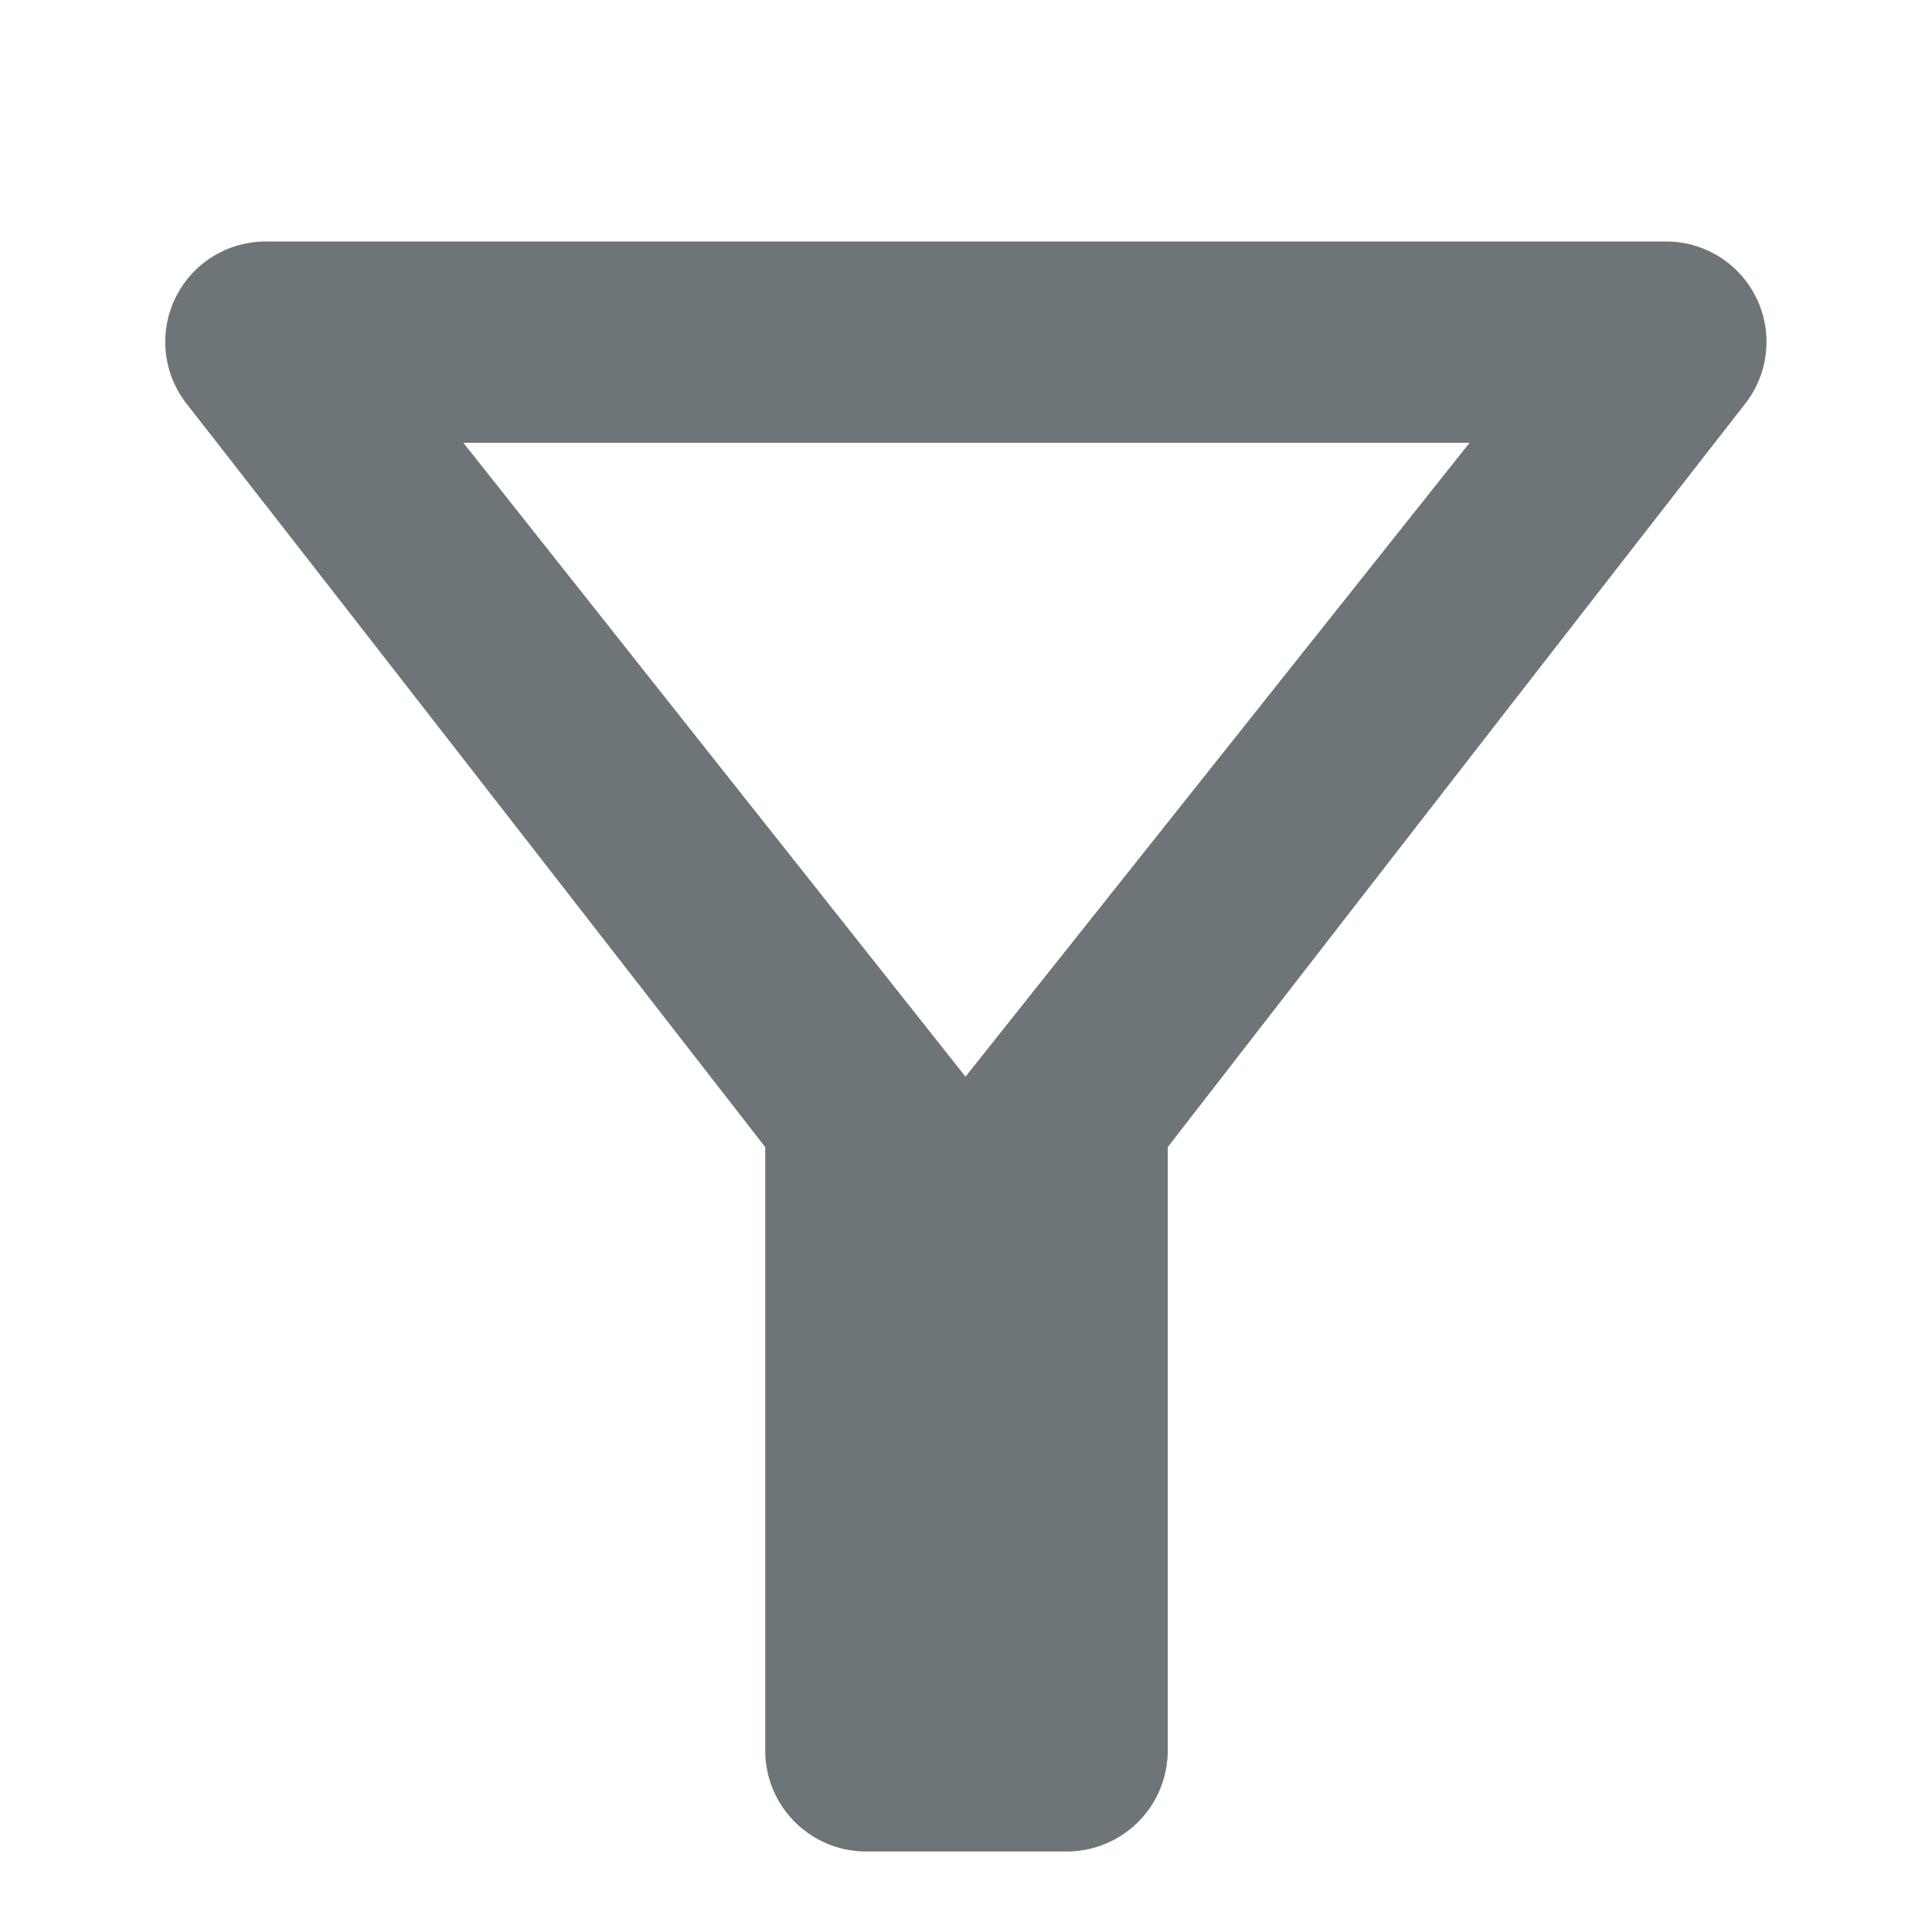 <svg xmlns="http://www.w3.org/2000/svg" width="24" height="24" viewBox="0 0 24 24"><defs><style>.a{fill:none;}.b{fill:#6e7578;}</style></defs><path class="a" d="M0,0H24m0,24H0"/><path class="b" d="M7.74,6.5h12.5l-6.262,7.875ZM4.3,6.013C6.828,9.25,11.49,15.25,11.49,15.25v7.5A1.254,1.254,0,0,0,12.74,24h2.5a1.254,1.254,0,0,0,1.25-1.25v-7.5s4.65-6,7.175-9.237A1.247,1.247,0,0,0,22.678,4H5.29A1.247,1.247,0,0,0,4.3,6.013Z" transform="translate(-1.984 -1)"/><path class="a" d="M0,0H24V24H0Z"/></svg>